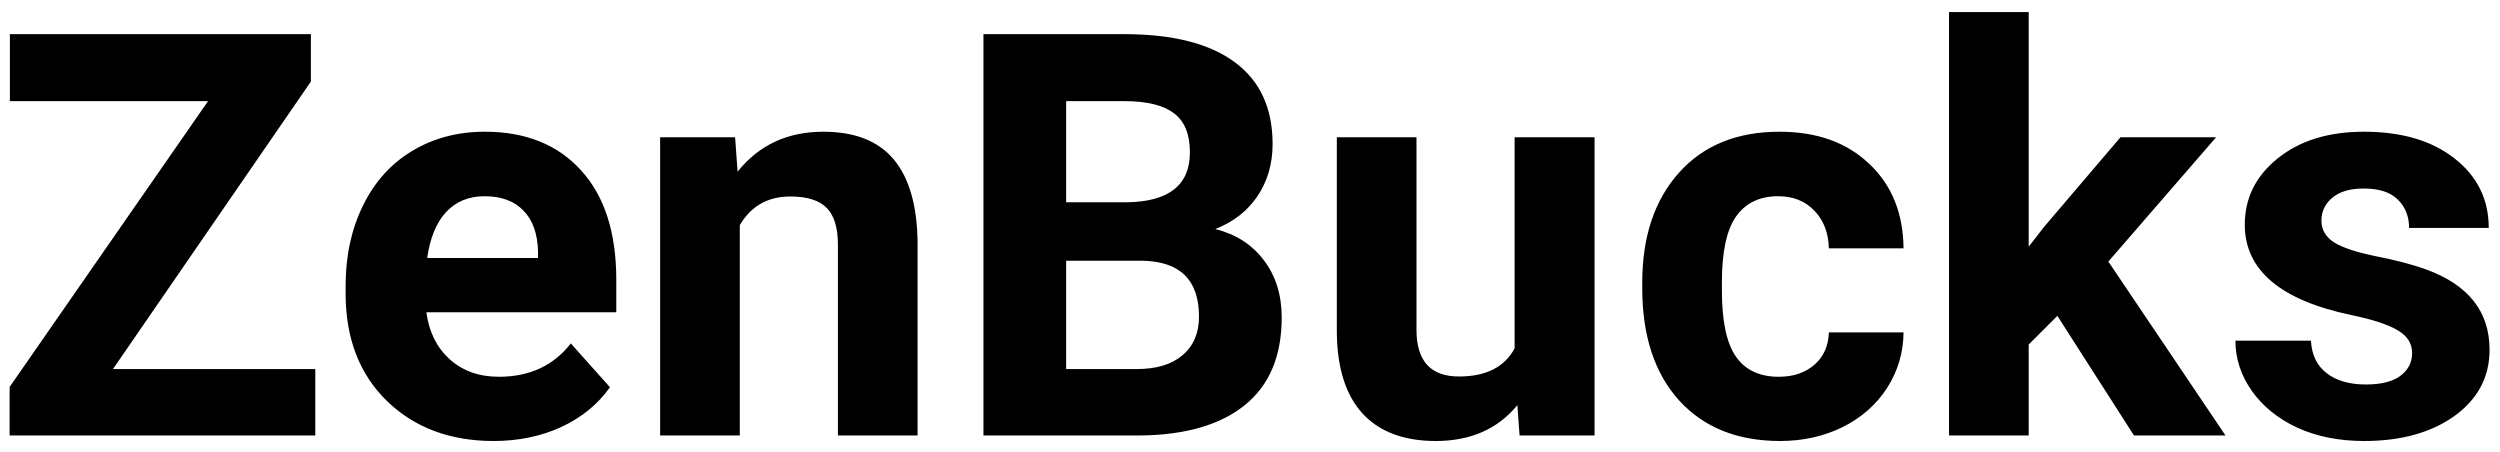 <svg width="155" height="28" viewBox="0 0 155 28" fill="none" xmlns="http://www.w3.org/2000/svg">
<path d="M7.004 22.881H19.548V27H0.596V23.992L12.9 6.27H0.613V2.117H19.275V5.057L7.004 22.881ZM30.605 27.342C27.894 27.342 25.684 26.51 23.975 24.847C22.277 23.183 21.428 20.967 21.428 18.199V17.72C21.428 15.863 21.787 14.205 22.505 12.747C23.223 11.277 24.237 10.149 25.547 9.363C26.869 8.566 28.372 8.167 30.059 8.167C32.588 8.167 34.576 8.965 36.023 10.56C37.481 12.155 38.21 14.416 38.21 17.344V19.361H26.436C26.595 20.569 27.074 21.537 27.871 22.266C28.68 22.995 29.7 23.36 30.93 23.36C32.833 23.36 34.32 22.671 35.391 21.292L37.817 24.009C37.077 25.058 36.074 25.878 34.81 26.47C33.545 27.051 32.144 27.342 30.605 27.342ZM30.041 12.166C29.062 12.166 28.264 12.496 27.649 13.157C27.045 13.818 26.658 14.764 26.487 15.994H33.357V15.601C33.334 14.507 33.038 13.664 32.468 13.072C31.899 12.468 31.09 12.166 30.041 12.166ZM45.576 8.509L45.73 10.645C47.052 8.993 48.823 8.167 51.045 8.167C53.005 8.167 54.463 8.742 55.42 9.893C56.377 11.044 56.867 12.764 56.89 15.054V27H51.951V15.174C51.951 14.126 51.723 13.368 51.267 12.901C50.811 12.422 50.054 12.183 48.994 12.183C47.604 12.183 46.562 12.776 45.867 13.96V27H40.928V8.509H45.576ZM60.974 27V2.117H69.69C72.709 2.117 74.999 2.698 76.56 3.86C78.121 5.011 78.901 6.703 78.901 8.936C78.901 10.155 78.588 11.232 77.961 12.166C77.335 13.089 76.463 13.767 75.347 14.2C76.623 14.519 77.625 15.162 78.355 16.131C79.095 17.099 79.465 18.284 79.465 19.686C79.465 22.078 78.702 23.89 77.175 25.12C75.649 26.351 73.472 26.977 70.647 27H60.974ZM66.101 16.165V22.881H70.493C71.701 22.881 72.641 22.596 73.313 22.027C73.997 21.446 74.338 20.648 74.338 19.634C74.338 17.356 73.159 16.199 70.801 16.165H66.101ZM66.101 12.542H69.895C72.481 12.496 73.774 11.465 73.774 9.449C73.774 8.321 73.444 7.512 72.783 7.022C72.134 6.521 71.103 6.27 69.69 6.27H66.101V12.542ZM94.077 25.12C92.858 26.601 91.172 27.342 89.019 27.342C87.036 27.342 85.521 26.772 84.473 25.633C83.436 24.494 82.906 22.824 82.883 20.625V8.509H87.822V20.455C87.822 22.38 88.7 23.343 90.454 23.343C92.129 23.343 93.28 22.762 93.906 21.6V8.509H98.862V27H94.214L94.077 25.12ZM110.278 23.36C111.19 23.36 111.93 23.109 112.5 22.608C113.07 22.107 113.366 21.44 113.389 20.608H118.02C118.009 21.862 117.667 23.012 116.995 24.061C116.322 25.097 115.4 25.906 114.226 26.487C113.064 27.057 111.777 27.342 110.364 27.342C107.721 27.342 105.636 26.504 104.109 24.83C102.582 23.143 101.819 20.819 101.819 17.857V17.532C101.819 14.684 102.576 12.411 104.092 10.713C105.607 9.016 107.686 8.167 110.33 8.167C112.642 8.167 114.494 8.828 115.884 10.149C117.285 11.46 117.997 13.209 118.02 15.396H113.389C113.366 14.439 113.07 13.664 112.5 13.072C111.93 12.468 111.178 12.166 110.244 12.166C109.093 12.166 108.222 12.588 107.629 13.431C107.048 14.262 106.758 15.618 106.758 17.498V18.011C106.758 19.913 107.048 21.281 107.629 22.112C108.21 22.944 109.093 23.36 110.278 23.36ZM127.556 19.583L125.779 21.36V27H120.84V0.75H125.779V15.293L126.736 14.063L131.47 8.509H137.4L130.718 16.216L137.981 27H132.307L127.556 19.583ZM149.551 21.89C149.551 21.286 149.249 20.814 148.645 20.472C148.053 20.119 147.096 19.805 145.774 19.532C141.376 18.609 139.177 16.74 139.177 13.926C139.177 12.286 139.855 10.918 141.211 9.825C142.578 8.72 144.361 8.167 146.56 8.167C148.907 8.167 150.781 8.72 152.183 9.825C153.595 10.93 154.302 12.365 154.302 14.131H149.363C149.363 13.425 149.135 12.844 148.679 12.388C148.223 11.921 147.511 11.688 146.543 11.688C145.711 11.688 145.068 11.876 144.612 12.252C144.156 12.627 143.928 13.106 143.928 13.687C143.928 14.234 144.185 14.678 144.697 15.02C145.221 15.35 146.099 15.641 147.329 15.892C148.56 16.131 149.596 16.404 150.439 16.712C153.049 17.669 154.353 19.327 154.353 21.685C154.353 23.371 153.63 24.738 152.183 25.787C150.736 26.823 148.867 27.342 146.577 27.342C145.028 27.342 143.649 27.068 142.441 26.521C141.245 25.963 140.305 25.206 139.622 24.248C138.938 23.28 138.596 22.238 138.596 21.121H143.279C143.324 21.998 143.649 22.671 144.253 23.138C144.857 23.605 145.666 23.838 146.68 23.838C147.625 23.838 148.337 23.662 148.816 23.309C149.306 22.944 149.551 22.471 149.551 21.89Z" fill="black"/>
</svg>
